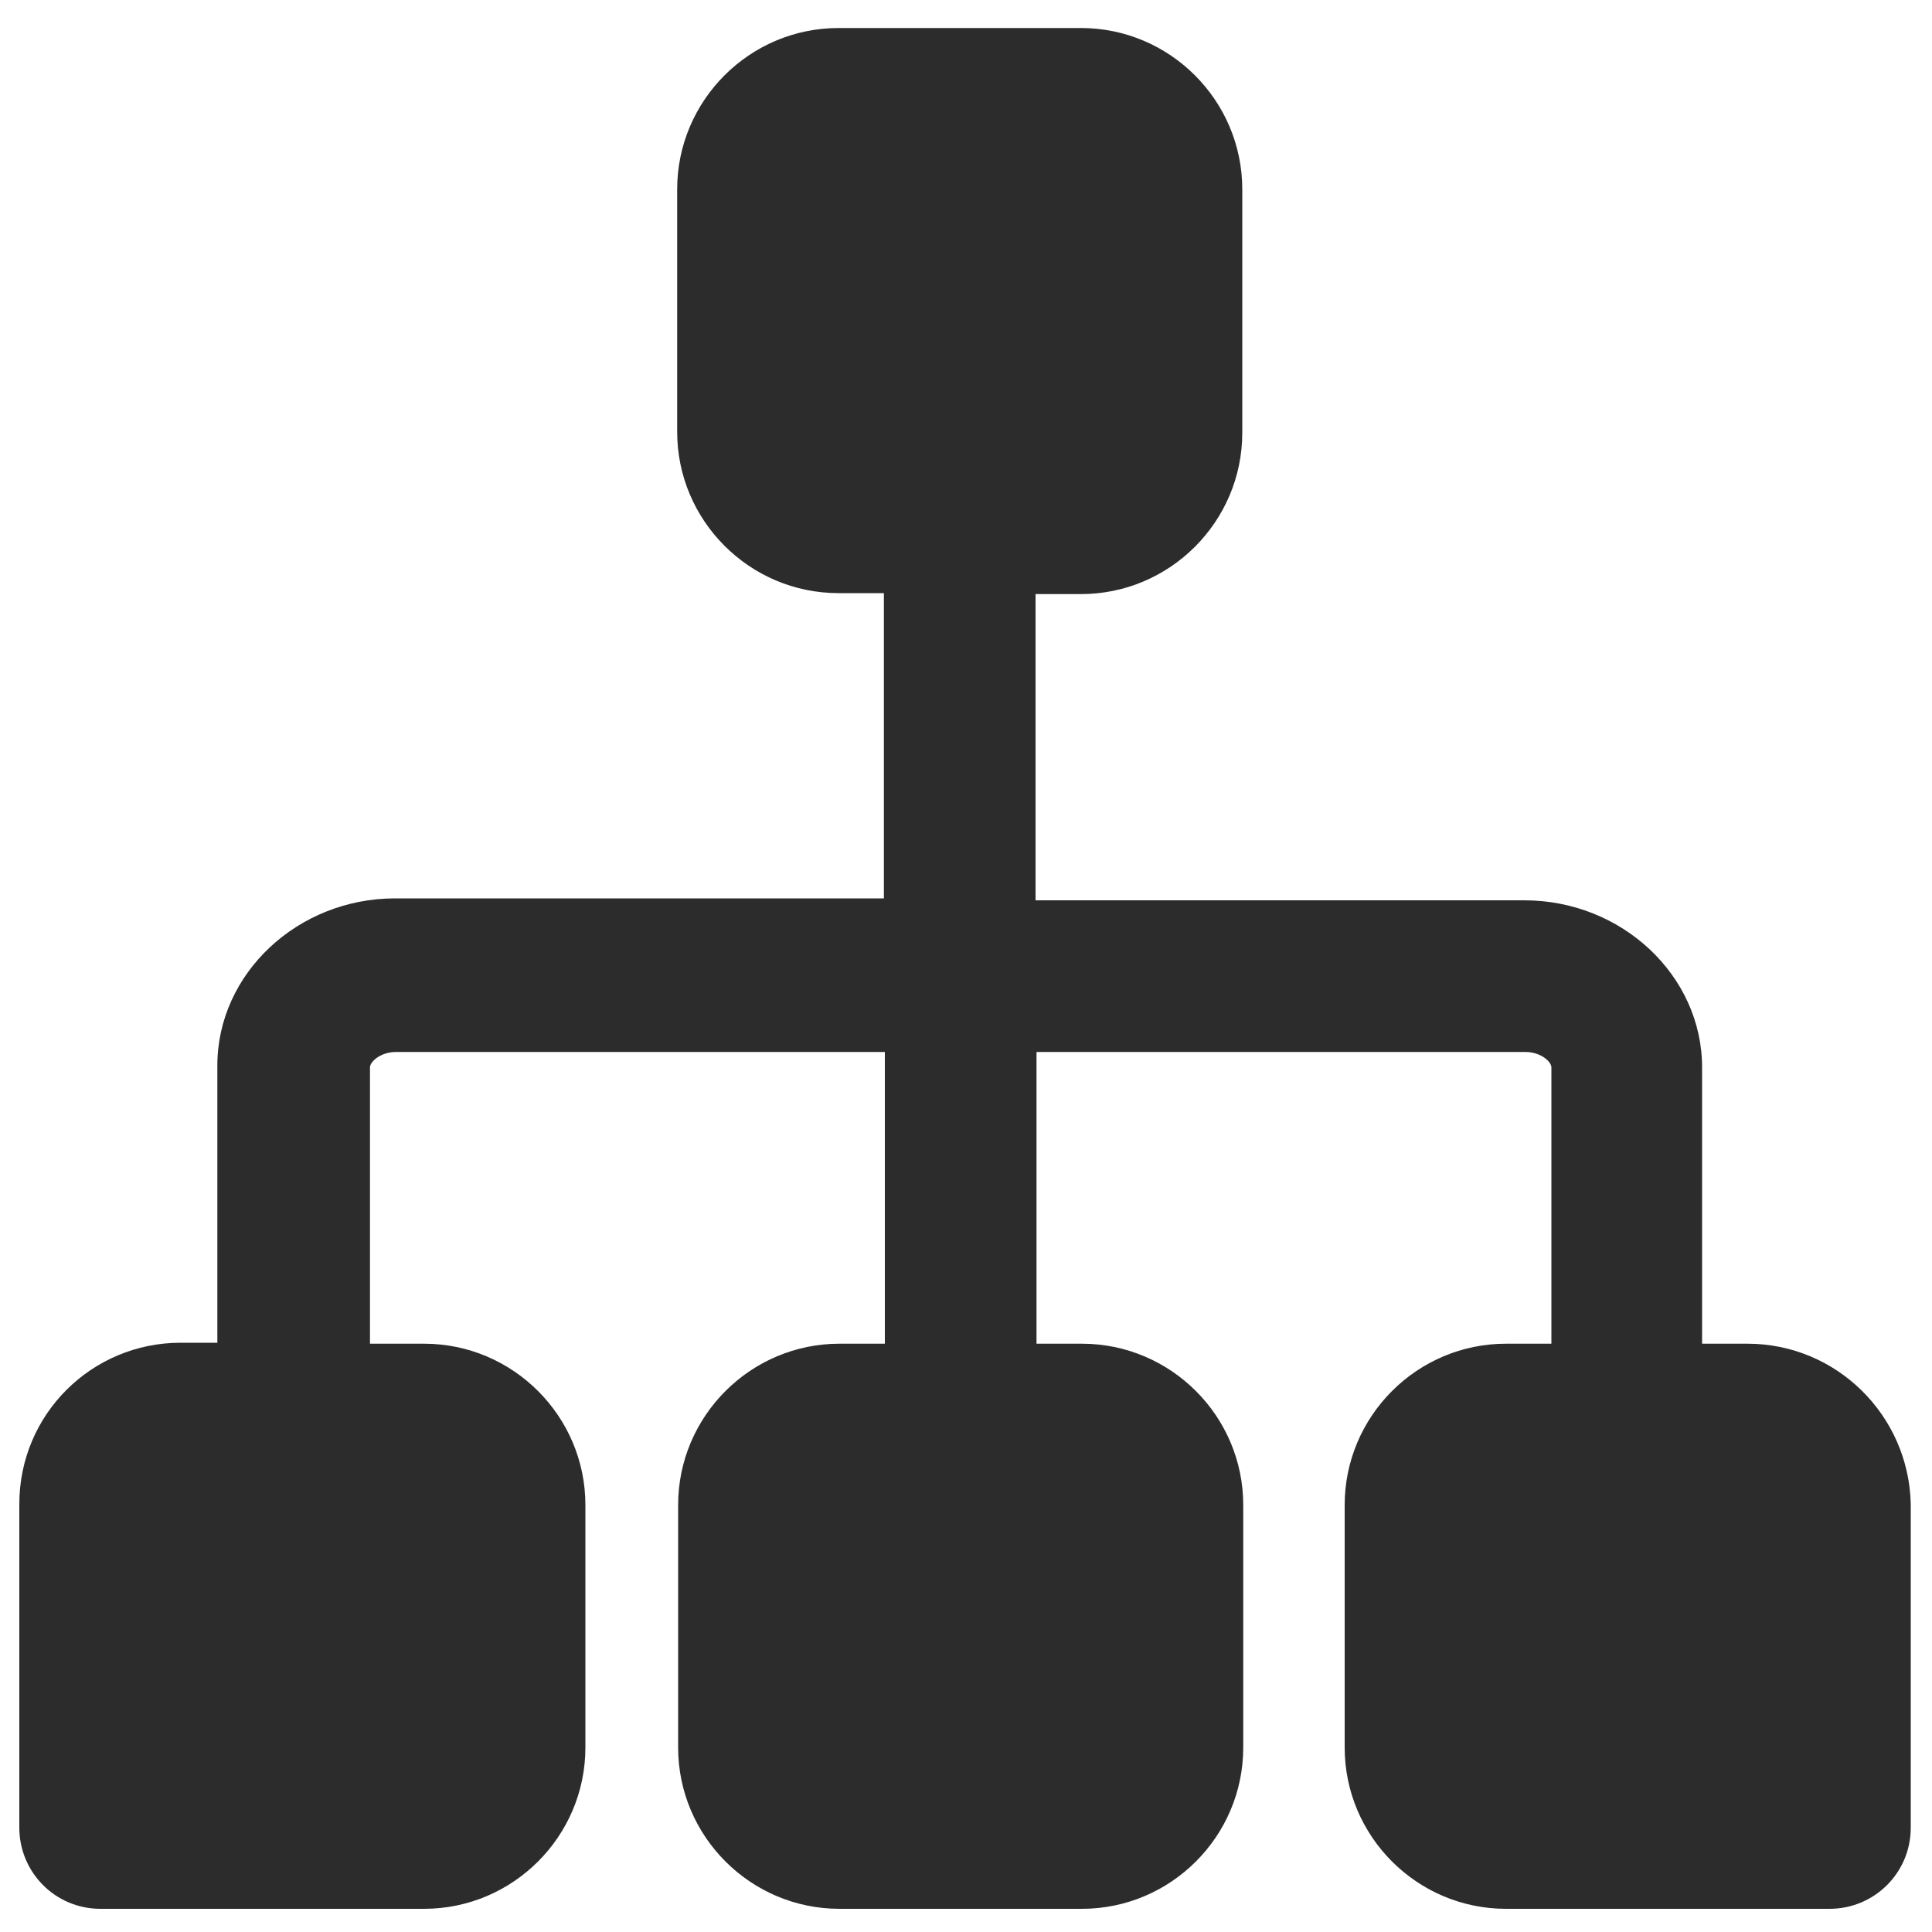<?xml version="1.0" standalone="no"?><!DOCTYPE svg PUBLIC "-//W3C//DTD SVG 1.1//EN" "http://www.w3.org/Graphics/SVG/1.1/DTD/svg11.dtd"><svg class="icon" width="200px" height="200.00px" viewBox="0 0 1024 1024" version="1.1" xmlns="http://www.w3.org/2000/svg"><path fill="#2c2c2c" d="M926.208 712.192h-24.064v-146.432c0-48.64-42.496-88.576-94.208-88.576h-259.072V314.88h24.064c47.104 0 85.504-38.4 85.504-85.504V100.352c0-47.104-38.4-85.504-85.504-85.504H444.416c-47.104 0-85.504 38.4-85.504 85.504v128.512c0 47.104 38.4 85.504 85.504 85.504h24.064V476.16H209.408c-51.712 0-94.208 39.936-94.208 88.576V711.68h-19.456C48.64 711.68 10.24 749.568 10.24 797.184v171.52c0 23.552 18.944 43.008 43.008 43.008h171.52c47.104 0 85.504-38.4 85.504-85.504v-128.512c0-47.104-38.4-85.504-85.504-85.504h-28.672v-146.432c0-3.072 5.632-8.192 13.824-8.192h259.072v154.624h-24.064c-47.104 0-85.504 38.4-85.504 85.504v128.512c0 47.104 38.4 85.504 85.504 85.504H573.44c47.104 0 85.504-38.4 85.504-85.504v-128.512c0-47.104-38.4-85.504-85.504-85.504h-24.064v-154.624h259.072c8.192 0 13.824 5.12 13.824 8.192v146.432h-24.064c-47.104 0-85.504 38.4-85.504 85.504v128.512c0 47.104 38.4 85.504 85.504 85.504h171.52c23.552 0 43.008-18.944 43.008-43.008v-171.52c-1.024-47.104-39.424-84.992-86.528-84.992z" /></svg>